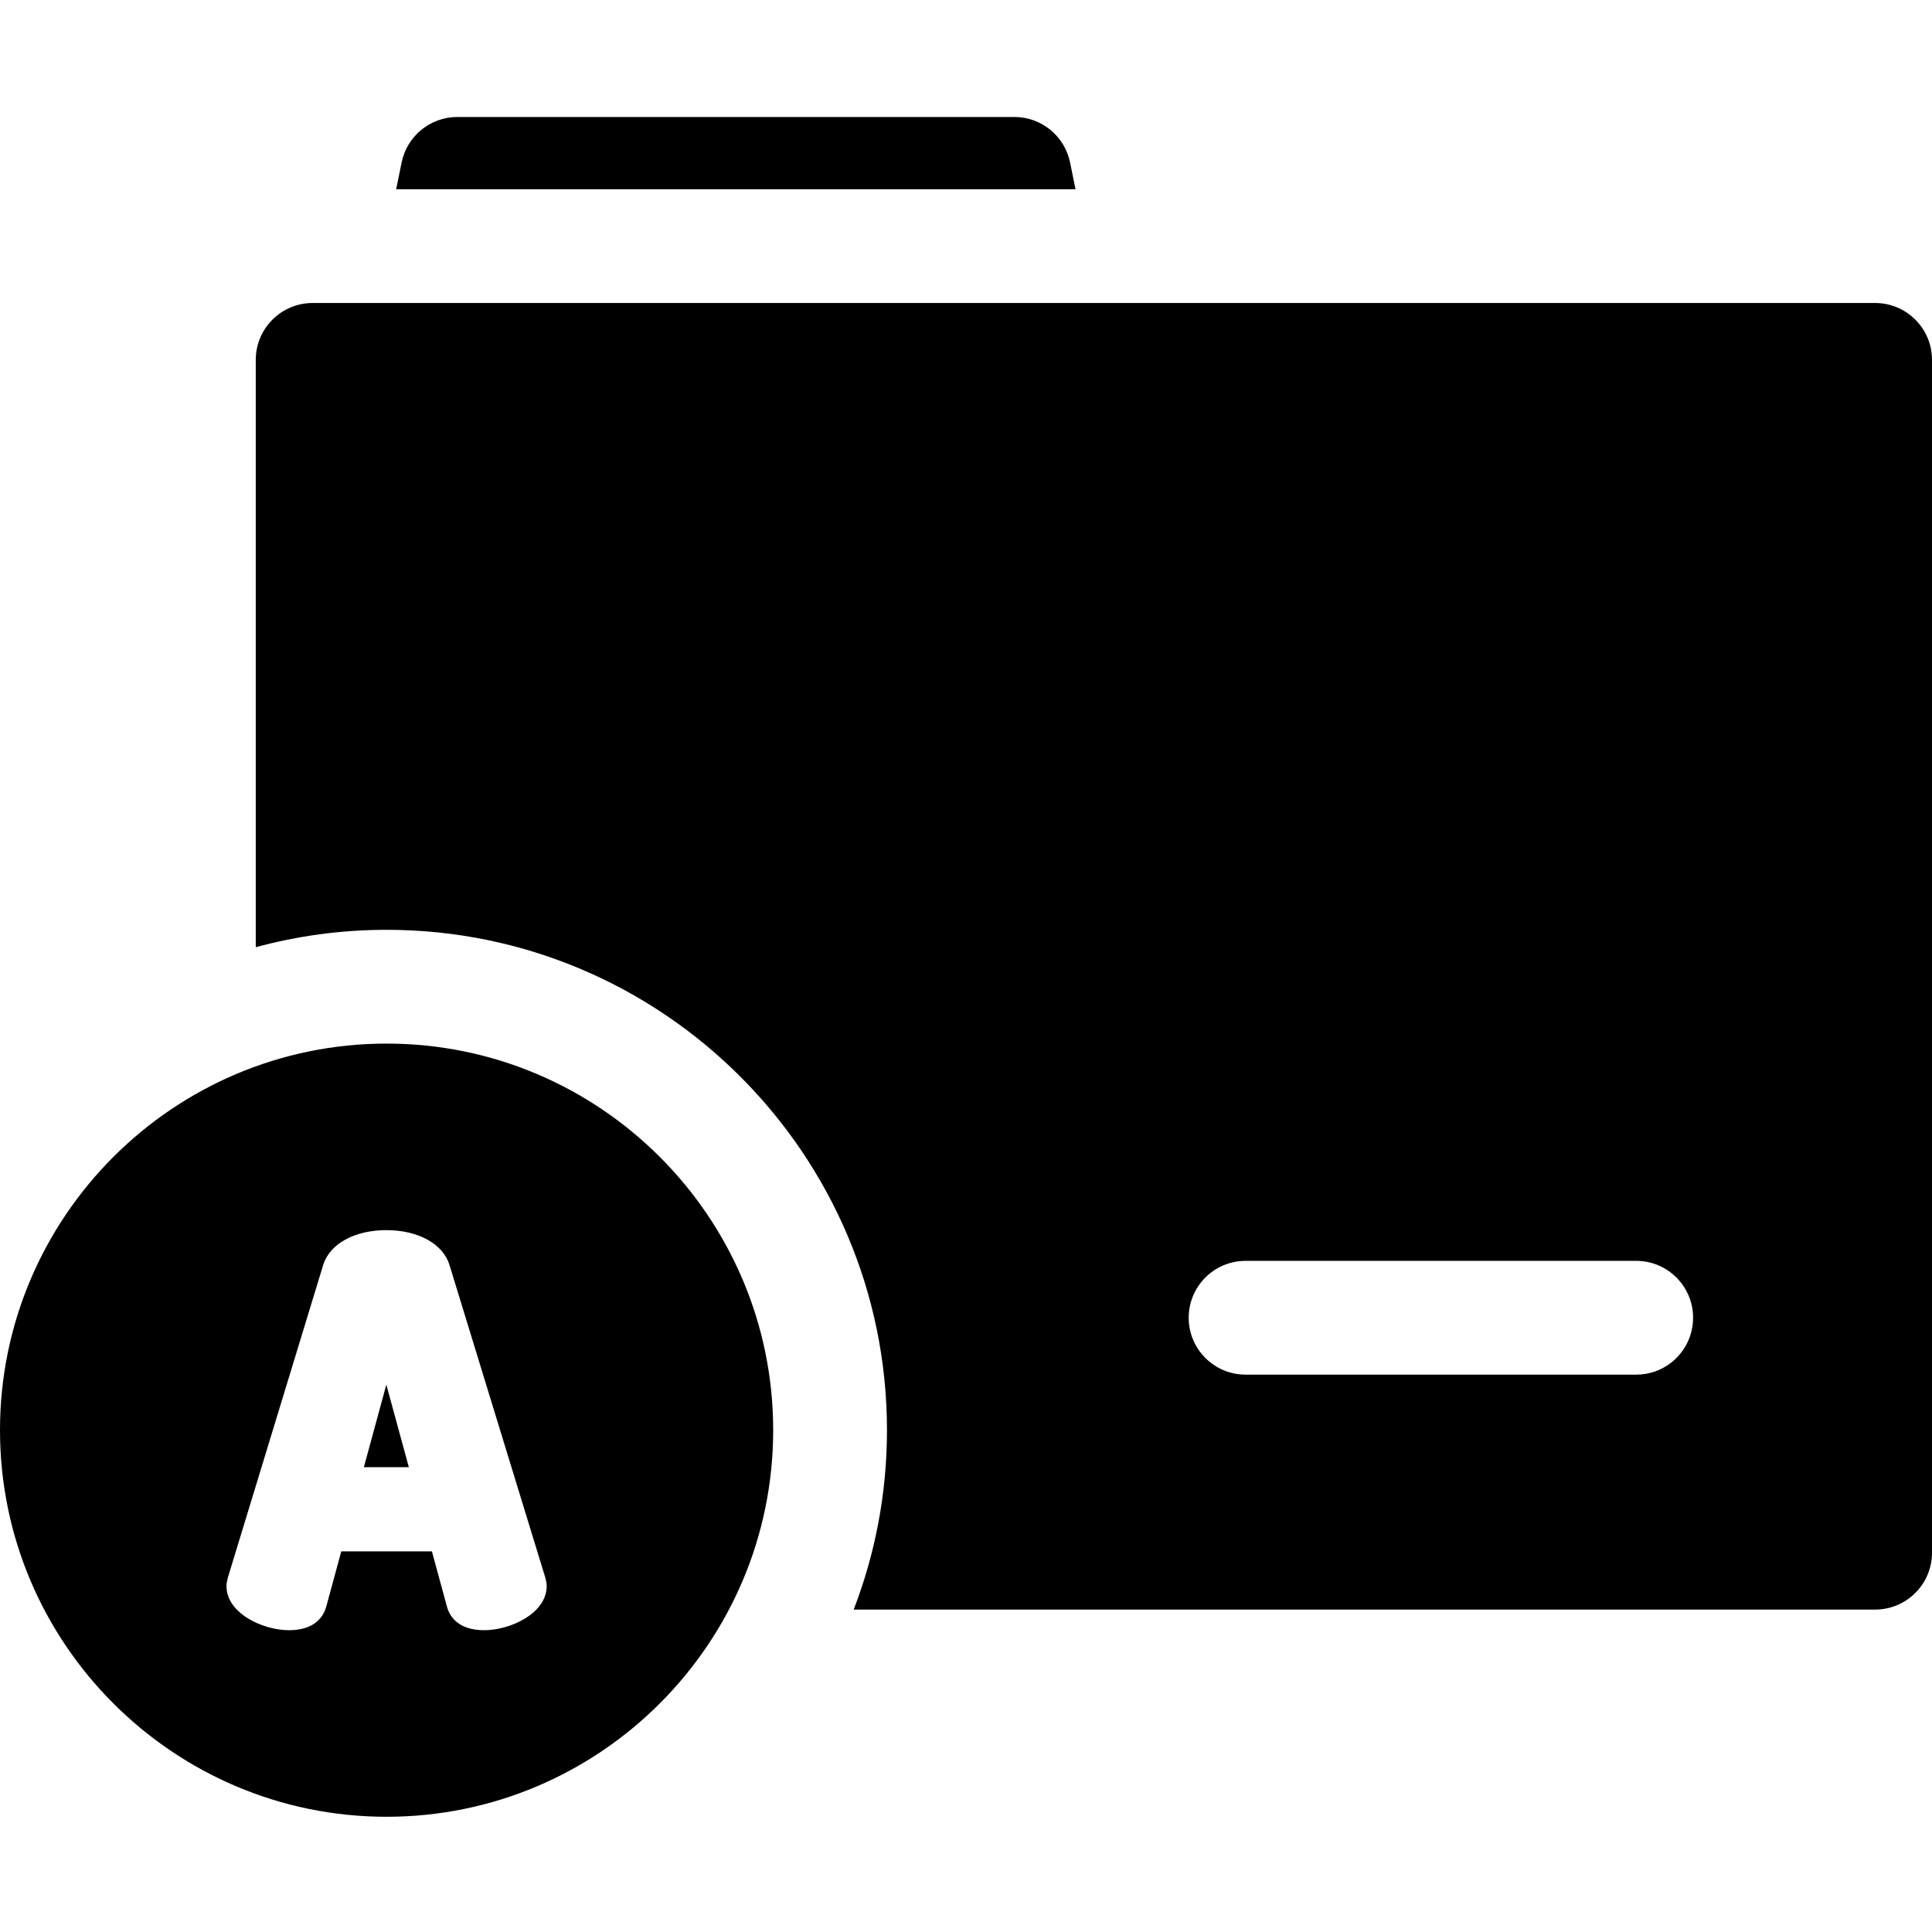 <svg height="512pt" viewBox="0 -31 512 512" width="512pt" xmlns="http://www.w3.org/2000/svg"><path d="m496.926 49.297h-414.074c-8.324 0-15.074 6.75-15.074 15.074v155.648c11.059-3 22.68-4.609 34.676-4.609 73.113 0 132.602 59.488 132.602 132.602 0 16.746-3.129 32.777-8.82 47.543h270.691c8.324 0 15.074-6.75 15.074-15.078v-316.105c0-8.324-6.75-15.074-15.074-15.074zm-63.316 283.996h-103.52c-8.324 0-15.074-6.75-15.074-15.078 0-8.324 6.75-15.074 15.074-15.074h103.52c8.324 0 15.074 6.75 15.074 15.074 0 8.328-6.75 15.078-15.074 15.078zm0 0"/><path d="m283.578 12.062c-1.43-7.02-7.605-12.062-14.77-12.062h-147.602c-7.168 0-13.34 5.043-14.773 12.062l-1.445 7.086h180.035zm0 0"/><path d="m102.453 245.562c-56.496 0-102.453 45.957-102.453 102.449 0 56.492 45.957 102.453 102.453 102.453 56.492 0 102.449-45.961 102.449-102.453 0-56.492-45.961-102.449-102.449-102.449zm25.844 155.461c-7.02 0-9.164-3.836-9.816-6.121l-4.02-14.773h-24.02l-4.008 14.738c-.664 2.324-2.809 6.156-9.828 6.156-6.926 0-16.582-4.449-16.582-11.699 0-.781.191-1.547.359-2.223l.043-.148 25.234-82.762c1.758-5.59 8.32-9.191 16.723-9.191 8.402 0 14.965 3.598 16.715 9.168l25.418 82.934c.172.676.363 1.441.363 2.223 0 7.25-9.656 11.699-16.582 11.699zm0 0"/><path d="m102.383 335.945-5.957 21.875h11.918zm0 0"/></svg>